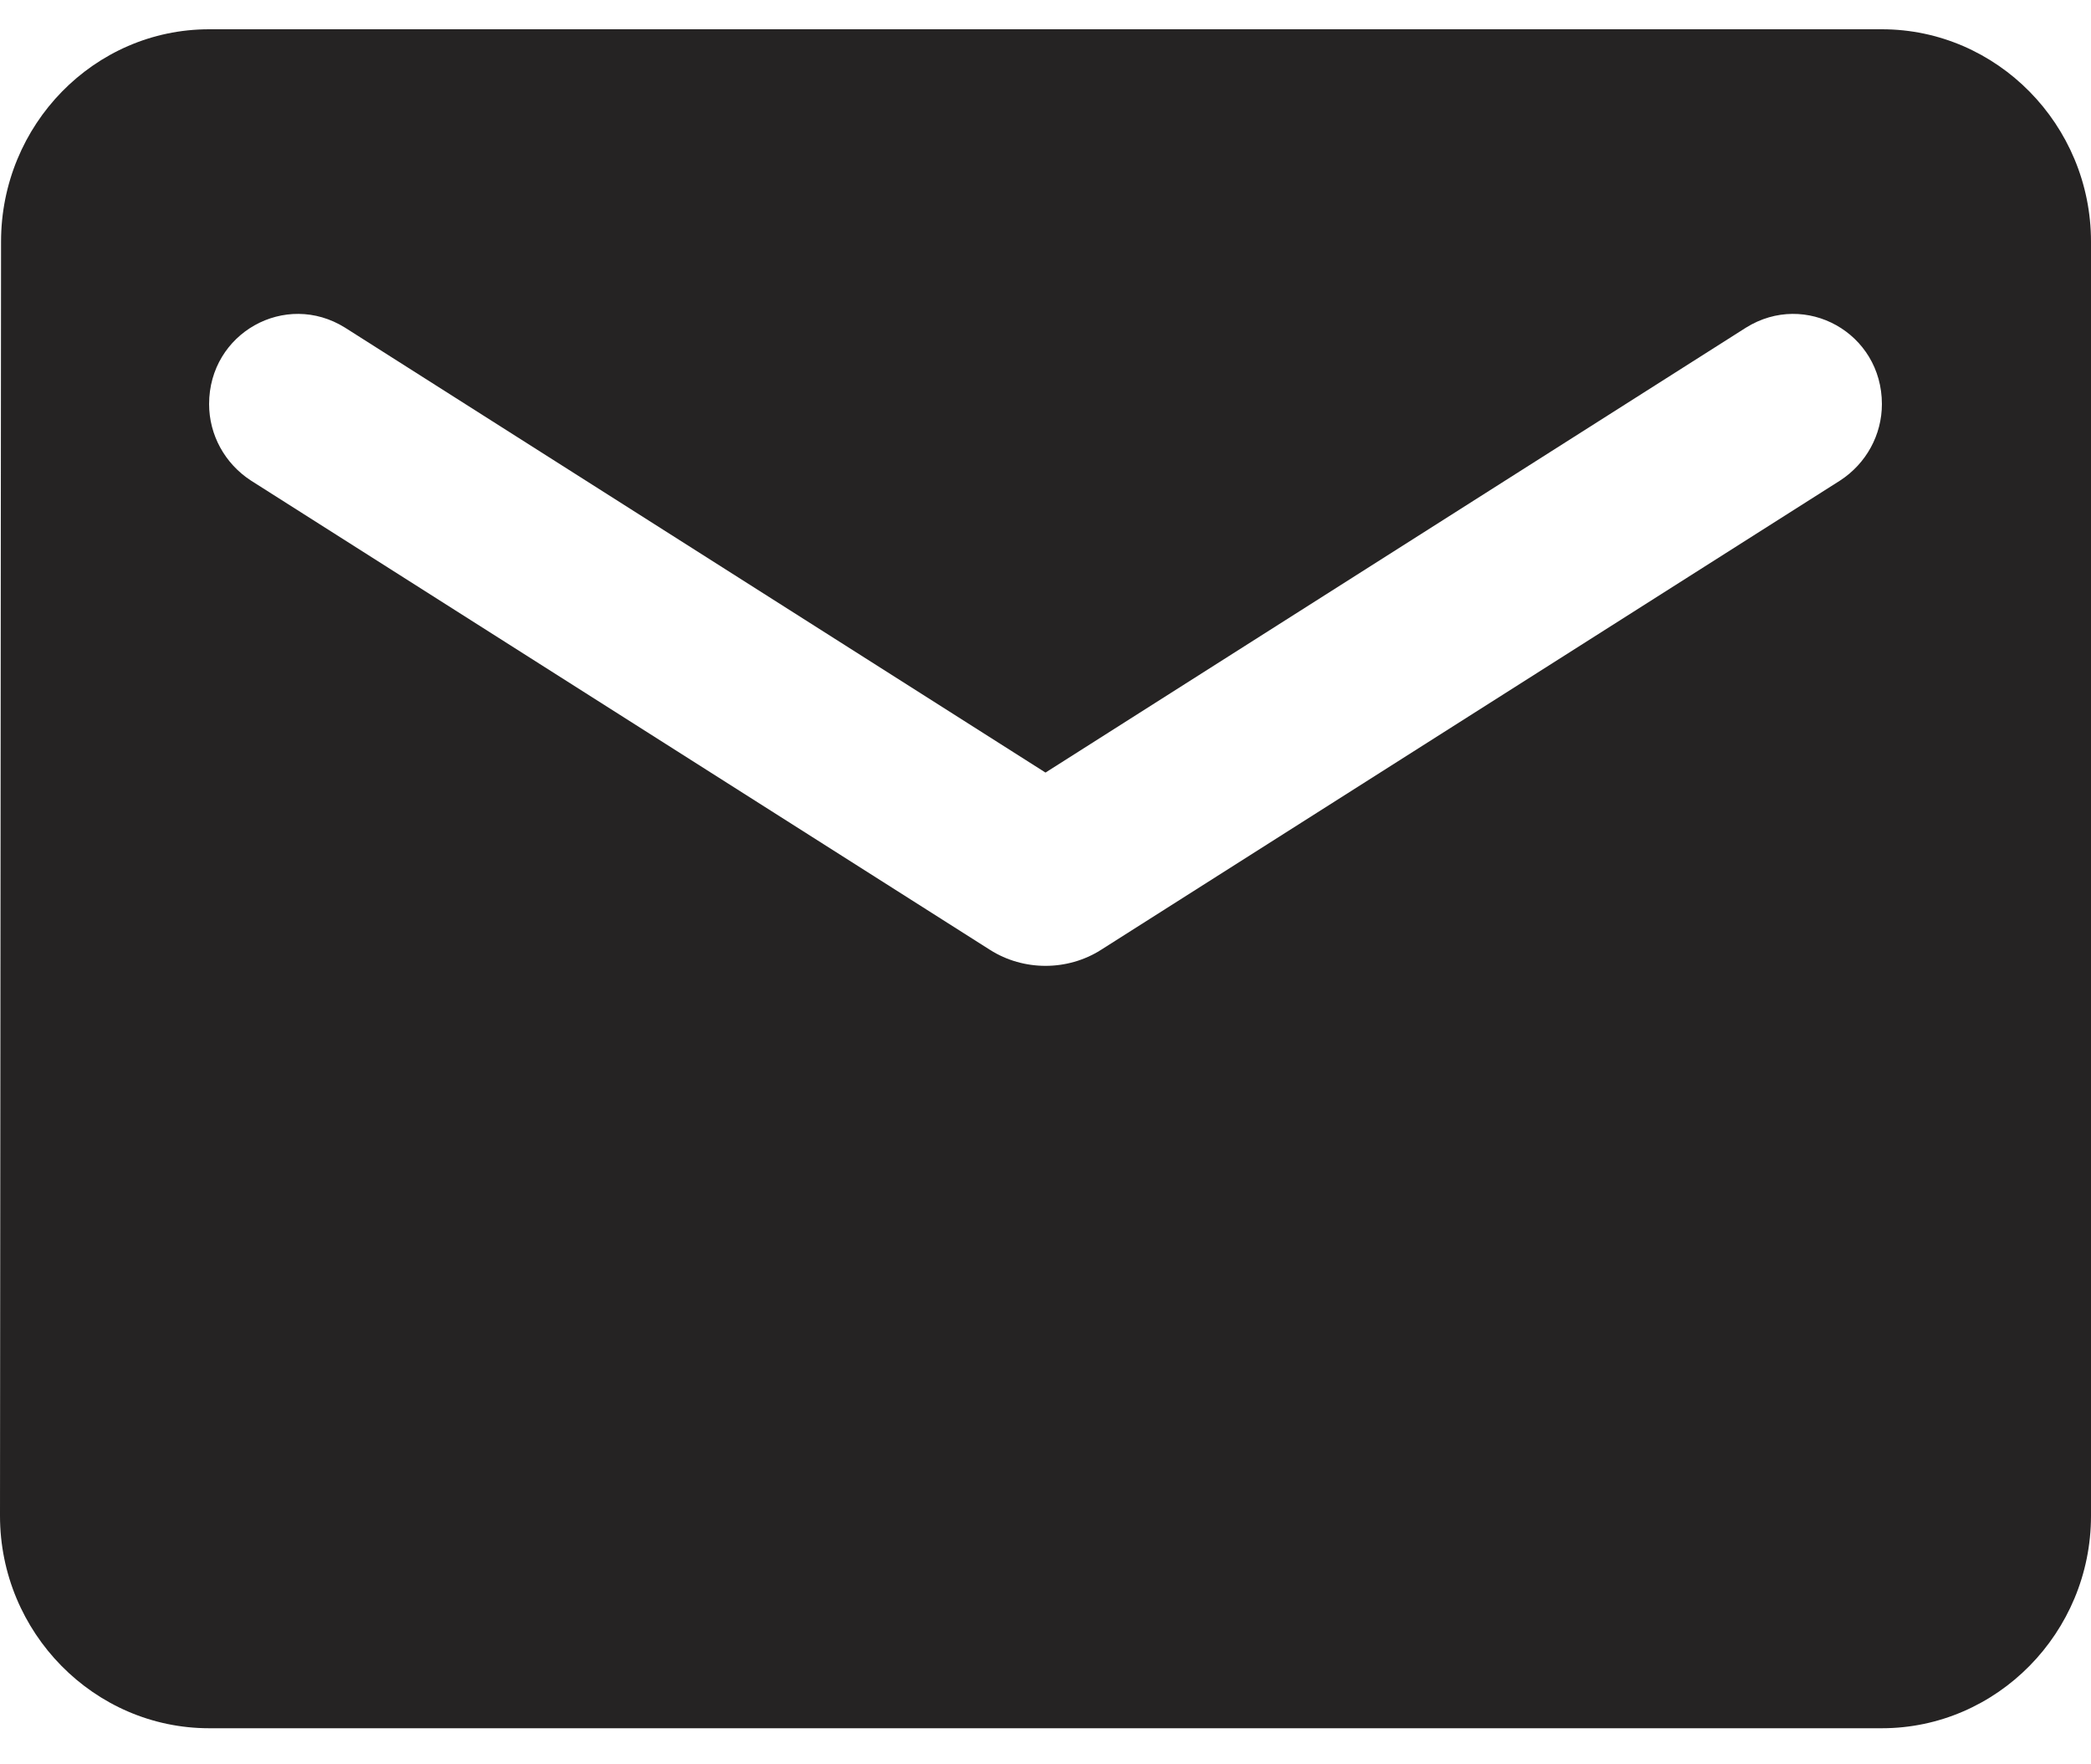 <svg width="32" height="27" viewBox="0 0 32 27" fill="none" xmlns="http://www.w3.org/2000/svg">
<path d="M28.8 0.448H3.2C1.44 0.448 0.016 1.91 0.016 3.698L0 23.198C0 24.985 1.44 26.448 3.2 26.448H28.8C30.56 26.448 32 24.985 32 23.198V3.698C32 1.91 30.56 0.448 28.8 0.448ZM28.16 7.354L16.848 14.537C16.336 14.862 15.664 14.862 15.152 14.537L3.84 7.354C3.44 7.094 3.2 6.655 3.2 6.184C3.2 5.095 4.368 4.445 5.28 5.014L16 11.823L26.72 5.014C27.632 4.445 28.8 5.095 28.8 6.184C28.8 6.655 28.56 7.094 28.16 7.354Z" fill="#252323"/>
</svg>
